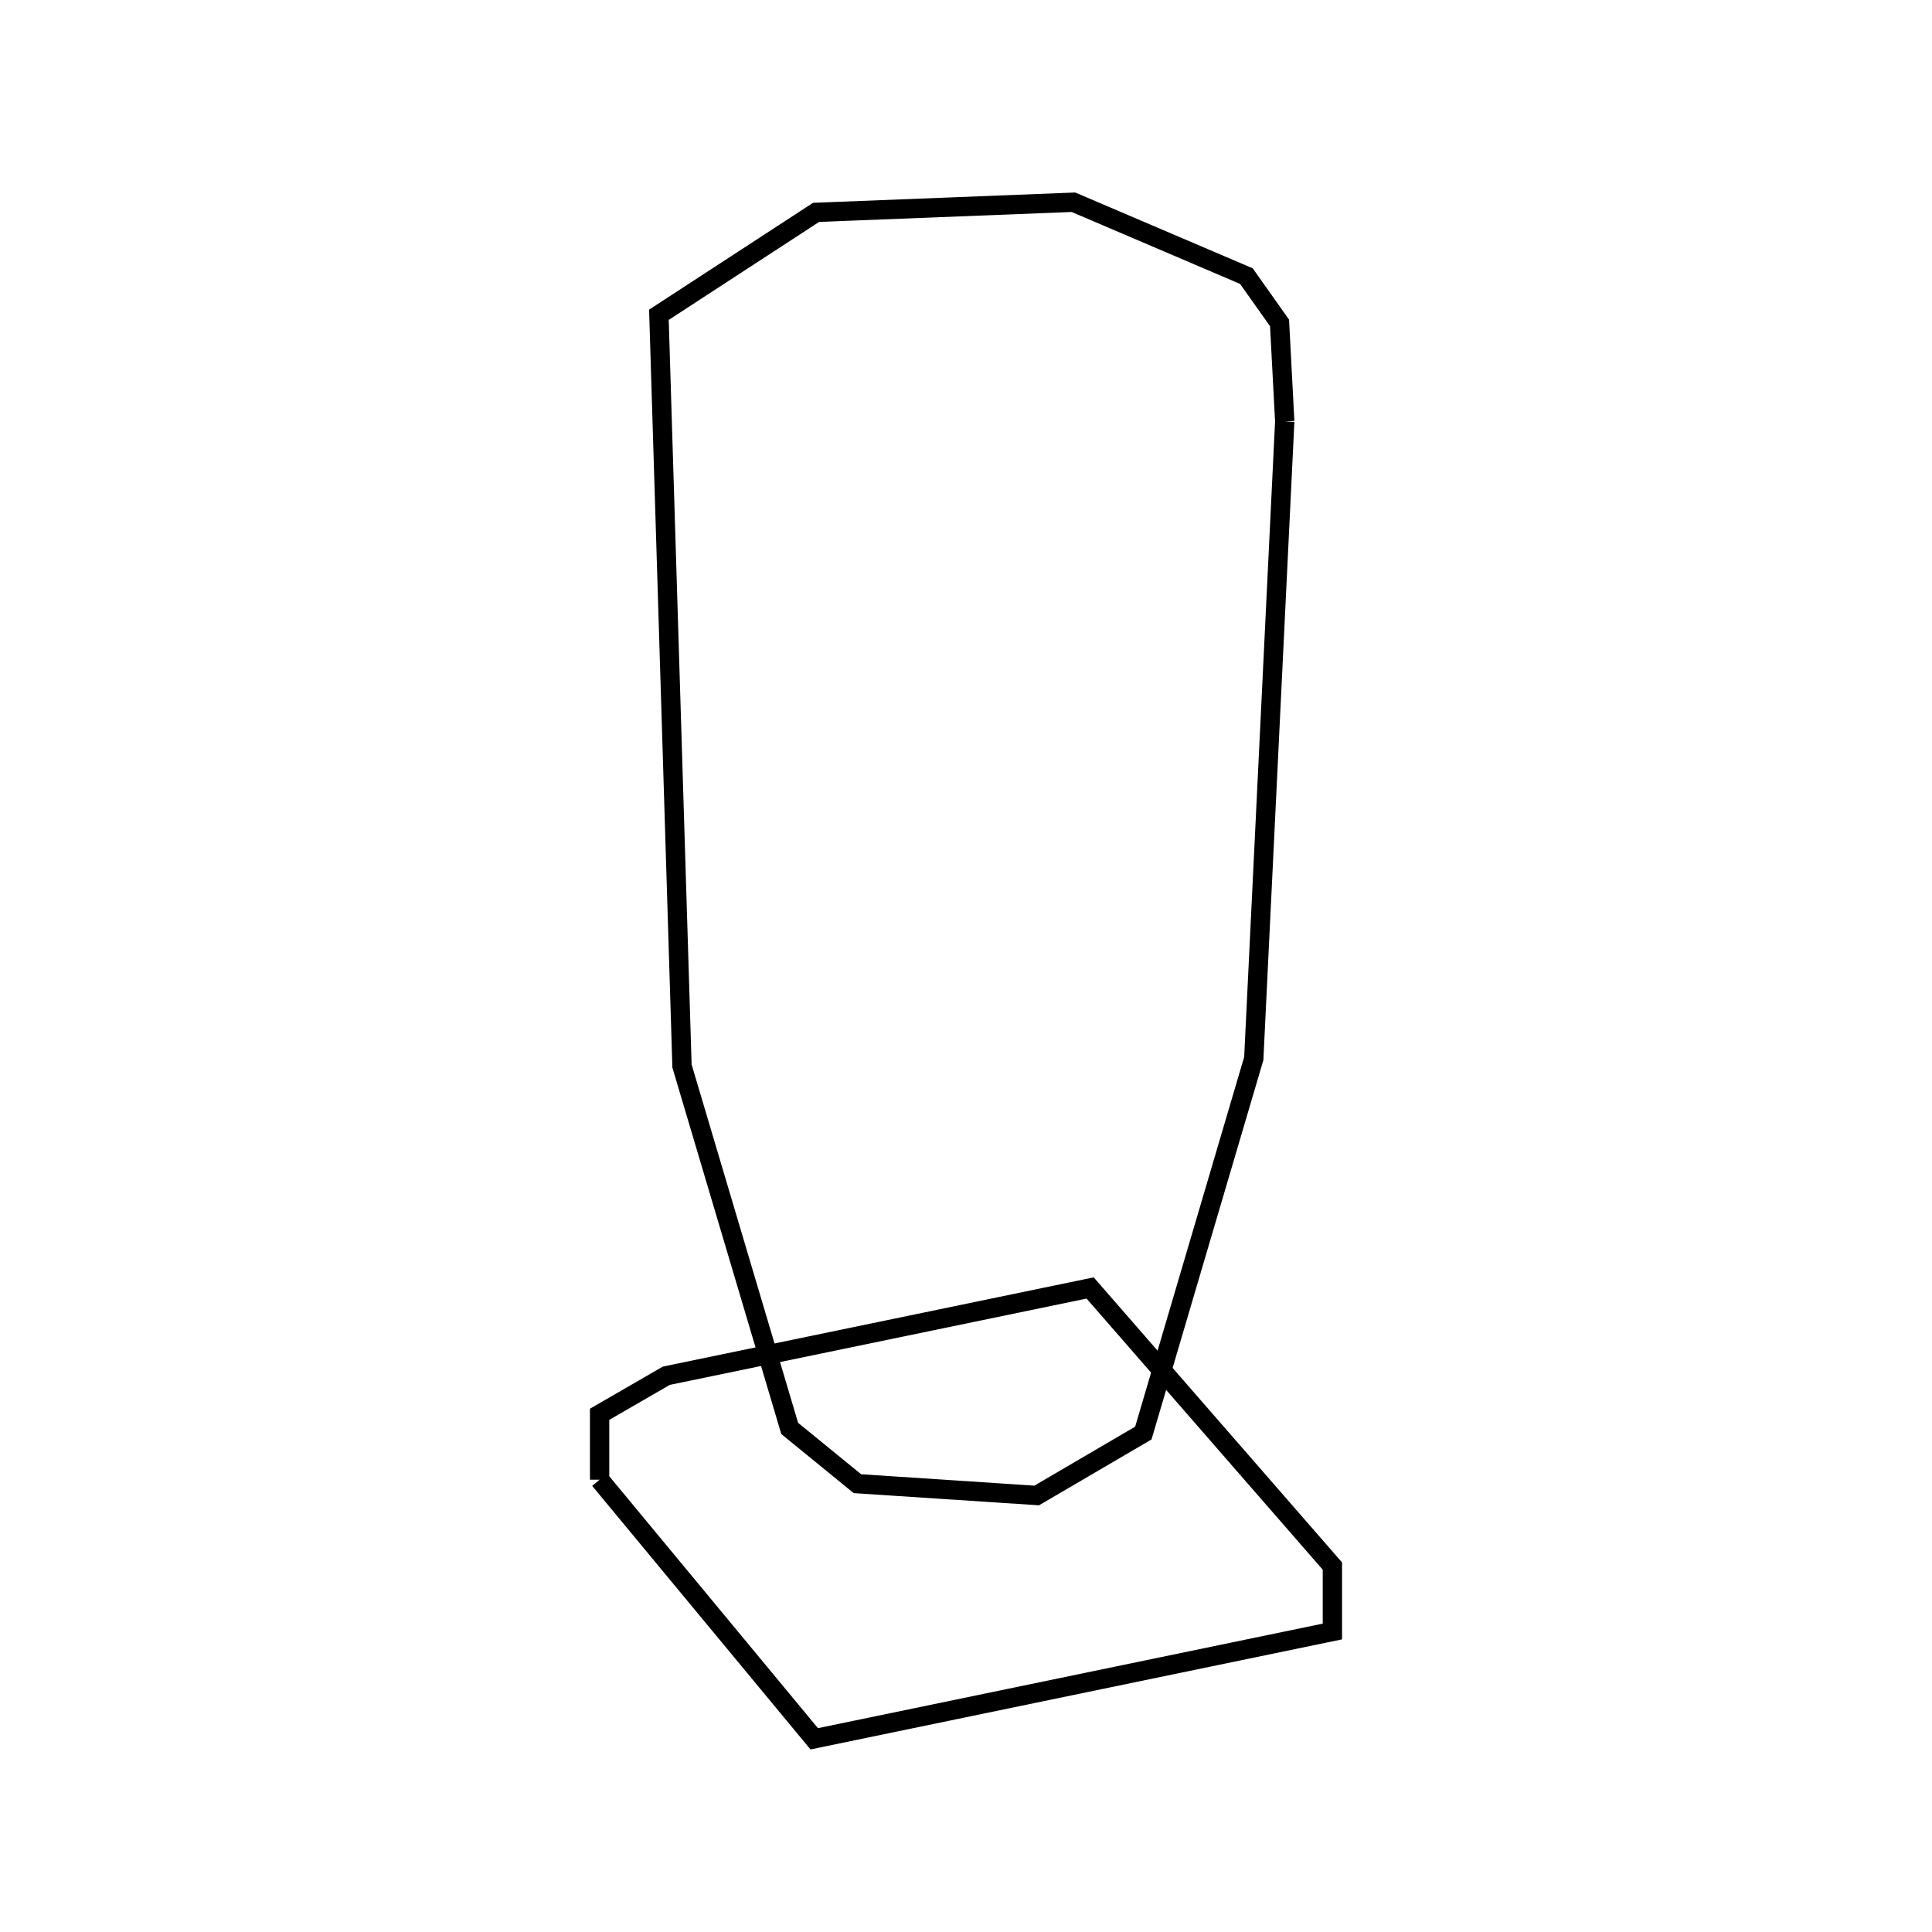 <svg xmlns:svg="http://www.w3.org/2000/svg" viewBox="0 0 100 100"><svg:g><svg:path d="M 66.498,21.813 L 66.229,16.714 L 64.514,14.292 L 55.562,10.468 L 42.24,10.992 L 34.105,16.293 L 35.3,55.177 L 40.874,73.935 L 44.379,76.795 L 53.659,77.406 L 59.179,74.175 L 64.895,54.79 L 66.498,21.813 L 66.498,21.813" fill="none" stroke="black" /><svg:path d="M 31.036,76.59 L 42.144,90.0 L 68.964,84.446 L 68.964,81.059 L 56.426,66.665 L 34.488,71.208 L 31.036,73.203 L 31.036,76.59 L 31.036,76.59" fill="none" stroke="black" /></svg:g></svg>